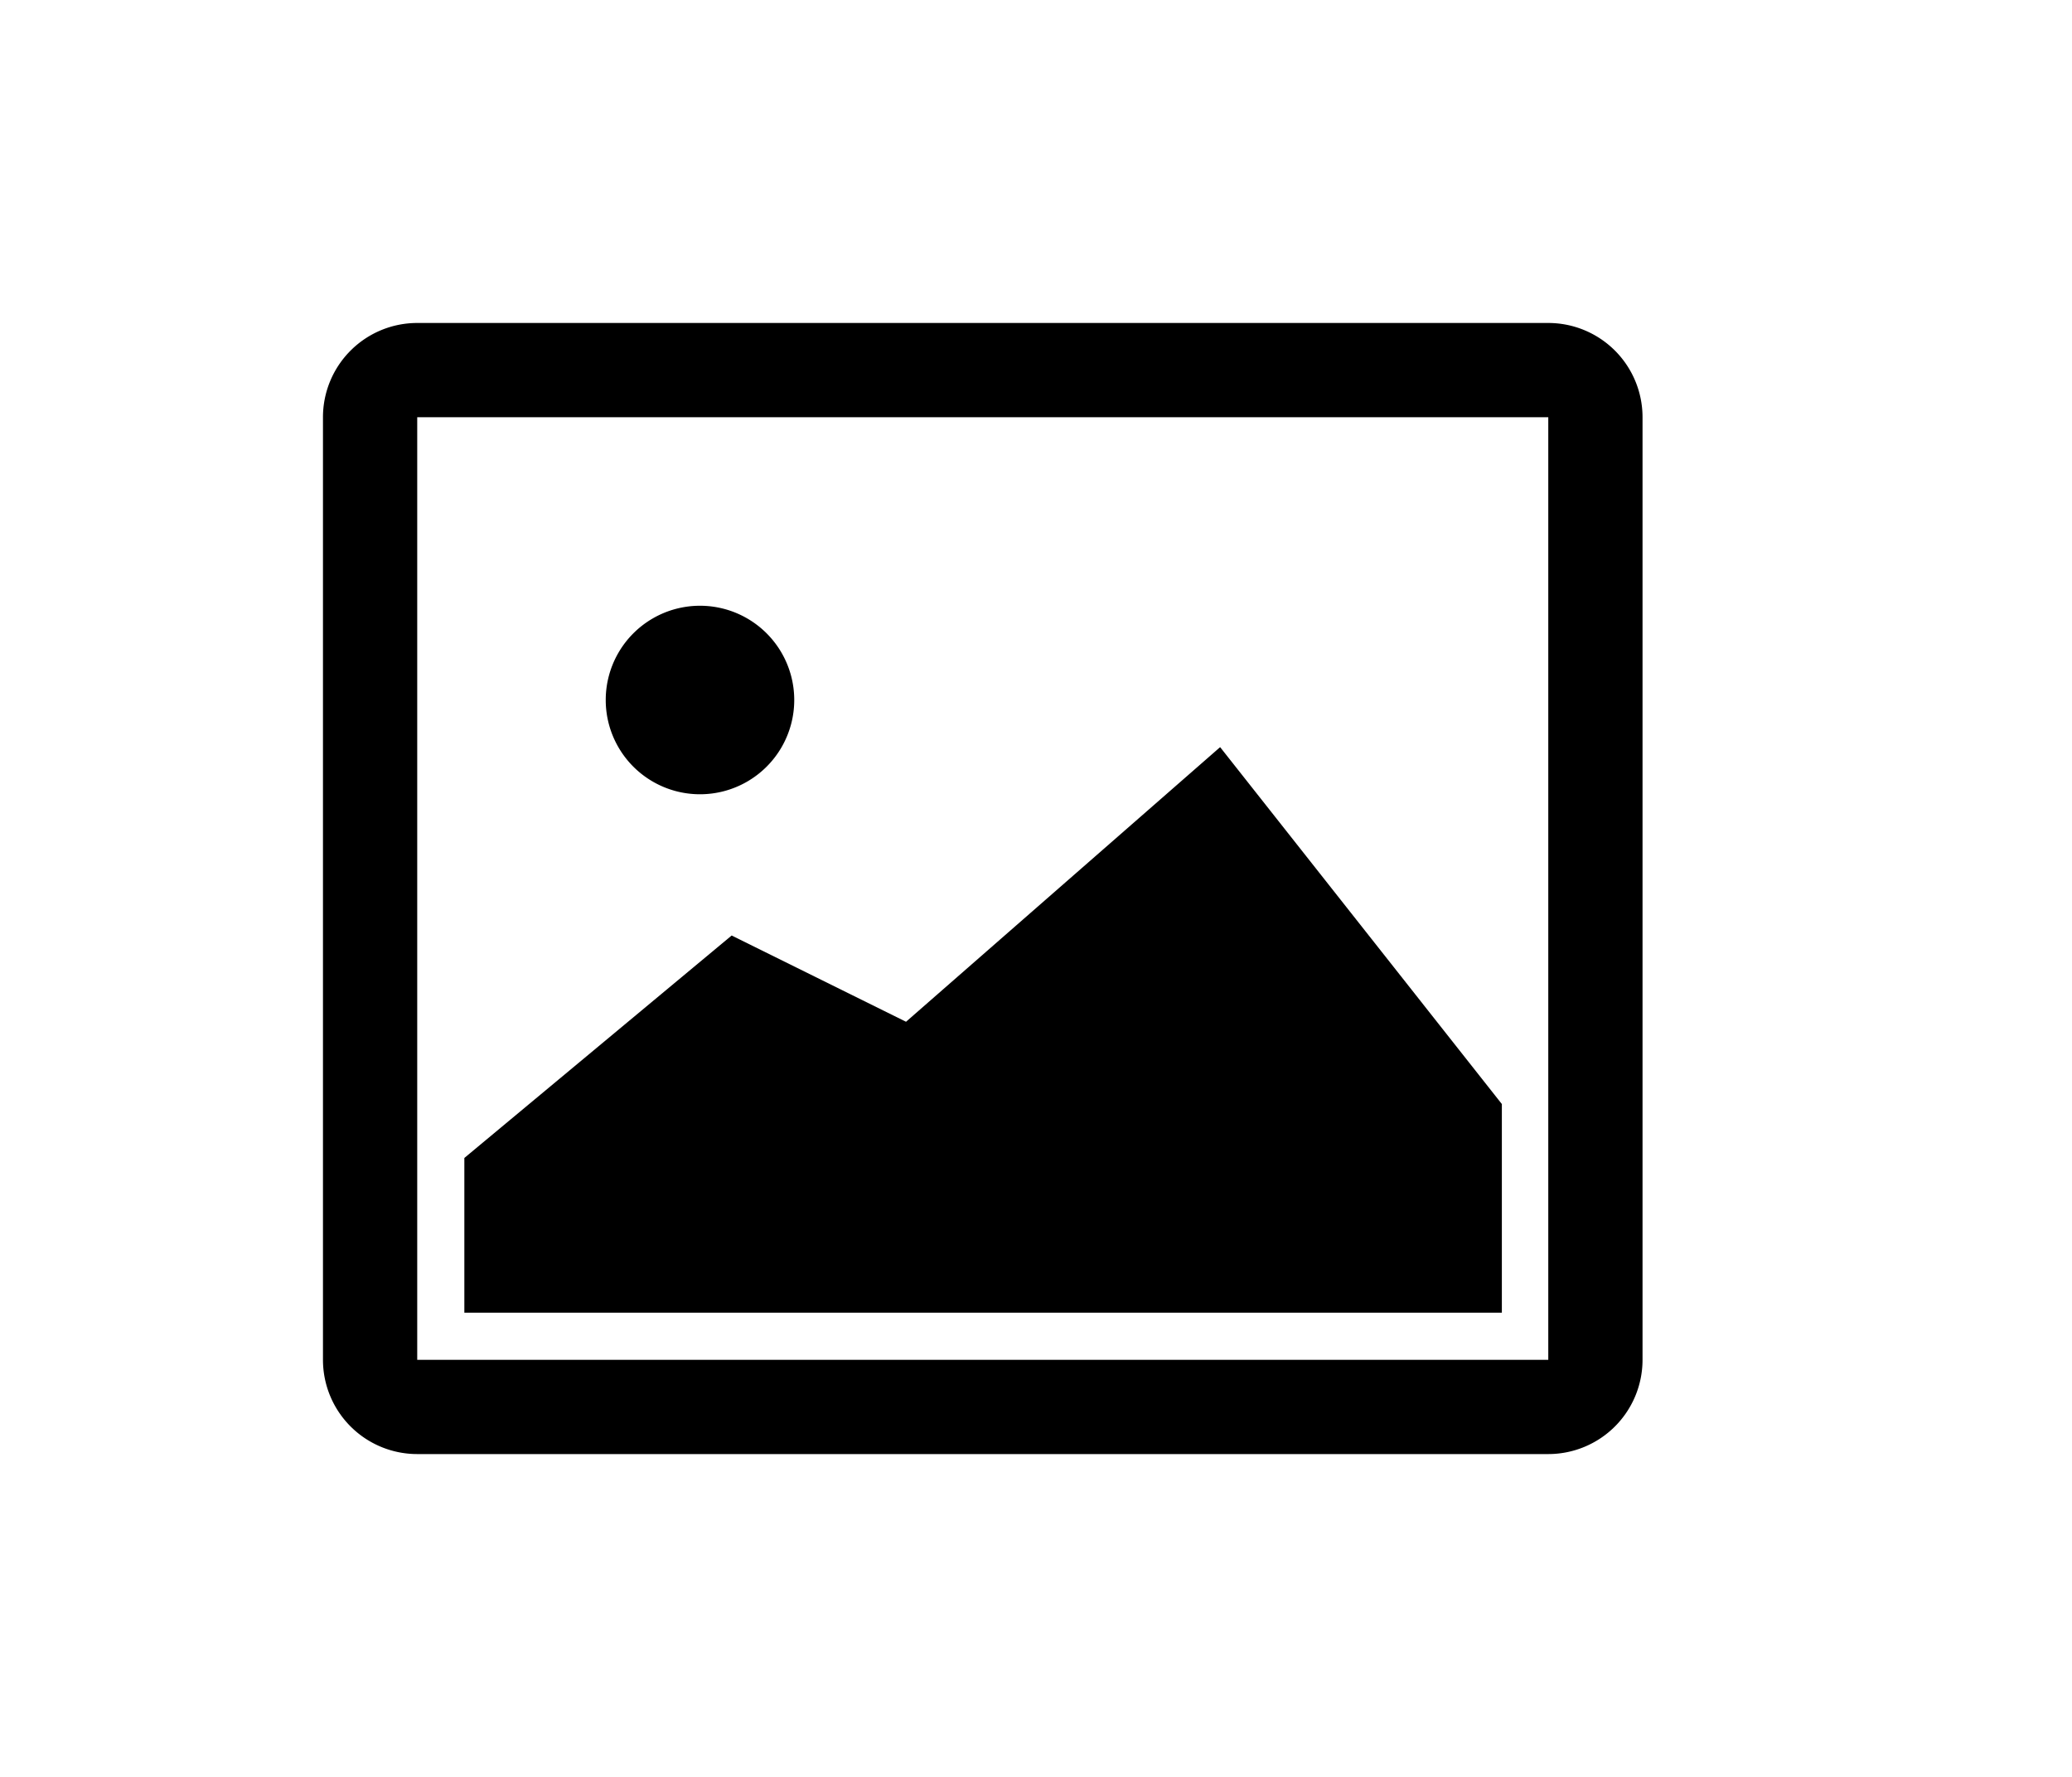 <svg class="icon" viewBox="0 0 1194 1024" xmlns="http://www.w3.org/2000/svg" width="233.203" height="200"><path d="M240.426 240.426v543.148h651.777V240.426H240.426zm0-54.314h651.777a54.315 54.315 0 0 1 54.315 54.314v543.148a54.315 54.315 0 0 1-54.315 54.314H240.426a54.315 54.315 0 0 1-54.314-54.314V240.426a54.315 54.315 0 0 1 54.314-54.314z"/><path d="M349.056 403.37a54.315 54.315 0 1 0 108.63 0 54.315 54.315 0 1 0-108.63 0zm-81.472 263.889L421.62 539.076l100.483 49.698 181.003-158.246L865.453 636.19v120.225h-597.87z"/></svg>